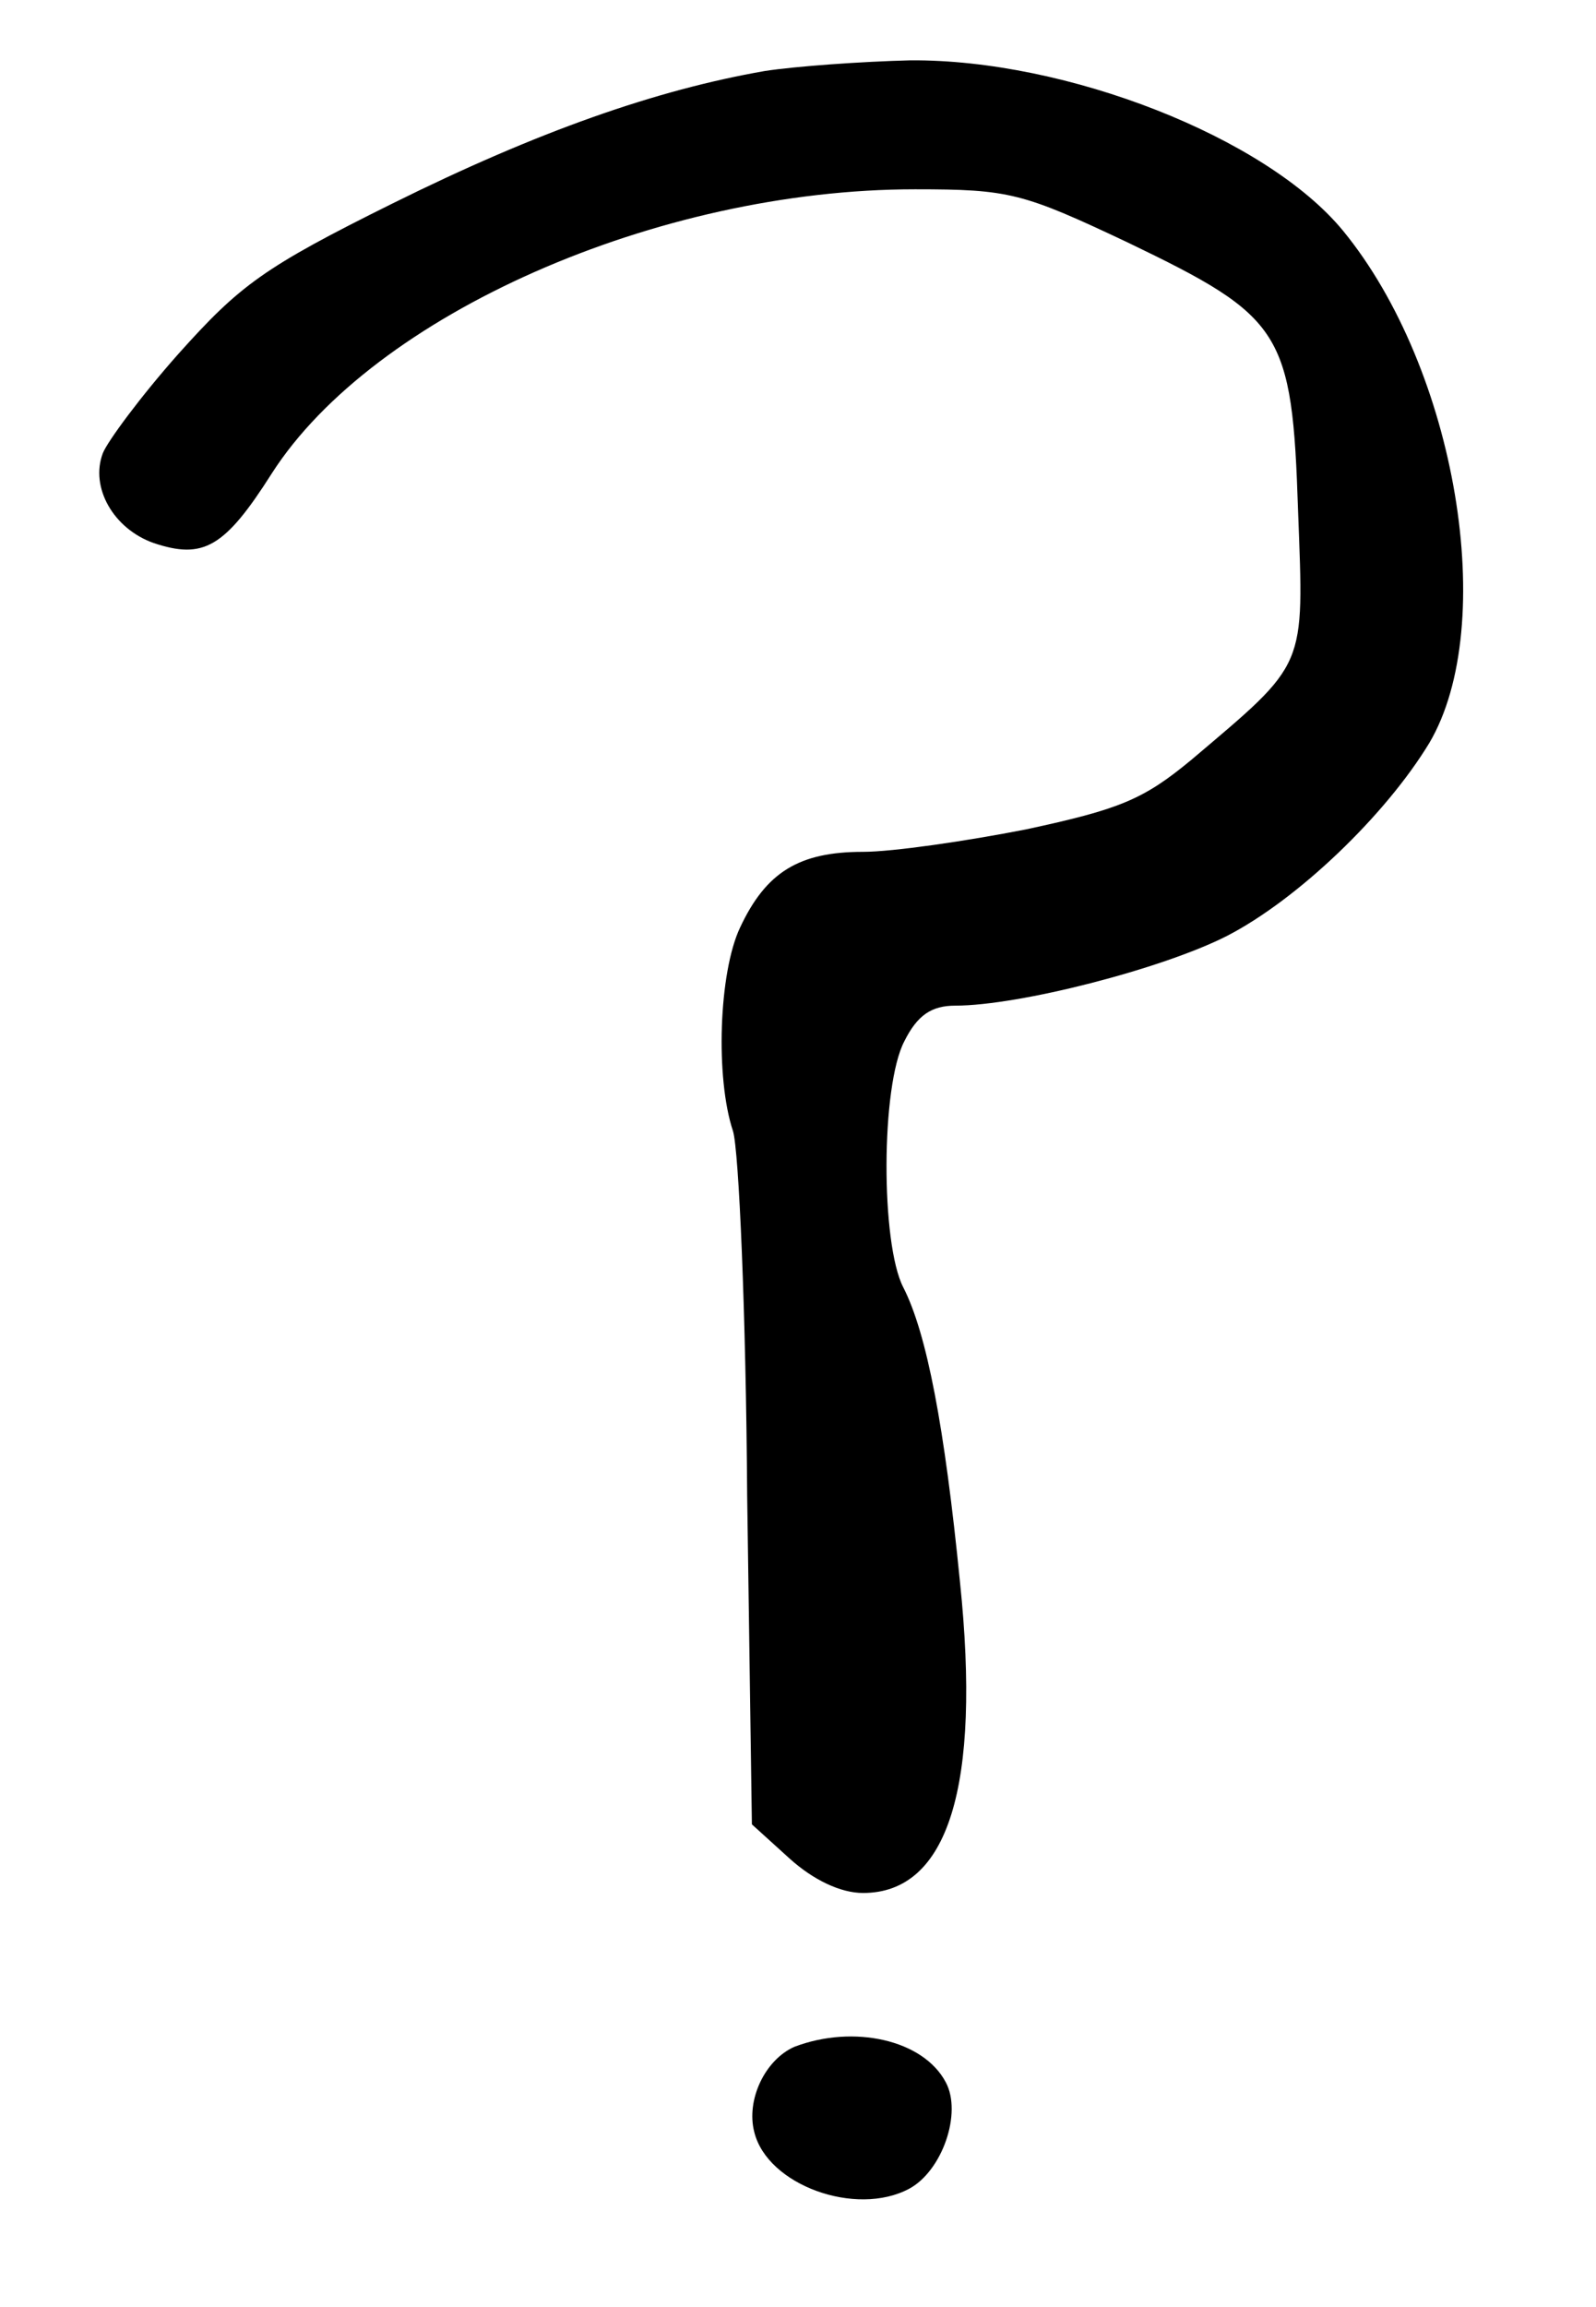 <?xml version="1.0" standalone="no"?>
<!DOCTYPE svg PUBLIC "-//W3C//DTD SVG 20010904//EN"
 "http://www.w3.org/TR/2001/REC-SVG-20010904/DTD/svg10.dtd">
<svg version="1.0" xmlns="http://www.w3.org/2000/svg"
 width="135pt" height="195pt" viewBox="0 0 135 195"
 preserveAspectRatio="xMidYMid meet">

<g transform="translate(0,195) scale(0.1,-0.1)"
fill="#000000" stroke="none">
<path d="M647 1890 c-92 -16 -192 -51 -315 -112 -109 -54 -129 -69 -181 -127
-32 -36 -60 -74 -64 -84 -11 -29 9 -64 43 -76 42 -14 60 -4 100 59 86 134 326
240 544 240 80 0 91 -3 180 -45 131 -63 139 -75 144 -227 5 -134 8 -127 -90
-210 -41 -34 -61 -42 -140 -59 -51 -10 -113 -19 -138 -19 -54 0 -82 -17 -104
-64 -18 -38 -21 -127 -6 -172 5 -16 11 -154 12 -308 l4 -278 32 -29 c20 -18
43 -29 62 -29 72 0 100 90 82 263 -13 131 -28 210 -48 249 -19 37 -19 170 1
208 11 22 23 30 43 30 54 0 175 31 230 59 60 31 134 102 171 163 59 100 23
316 -73 433 -65 79 -234 145 -366 144 -41 -1 -97 -5 -123 -9z"/>
<path d="M672 220 c-25 -11 -41 -45 -34 -72 11 -45 86 -72 131 -48 28 15 45
64 31 90 -19 36 -78 49 -128 30z"/>
</g>
</svg>
